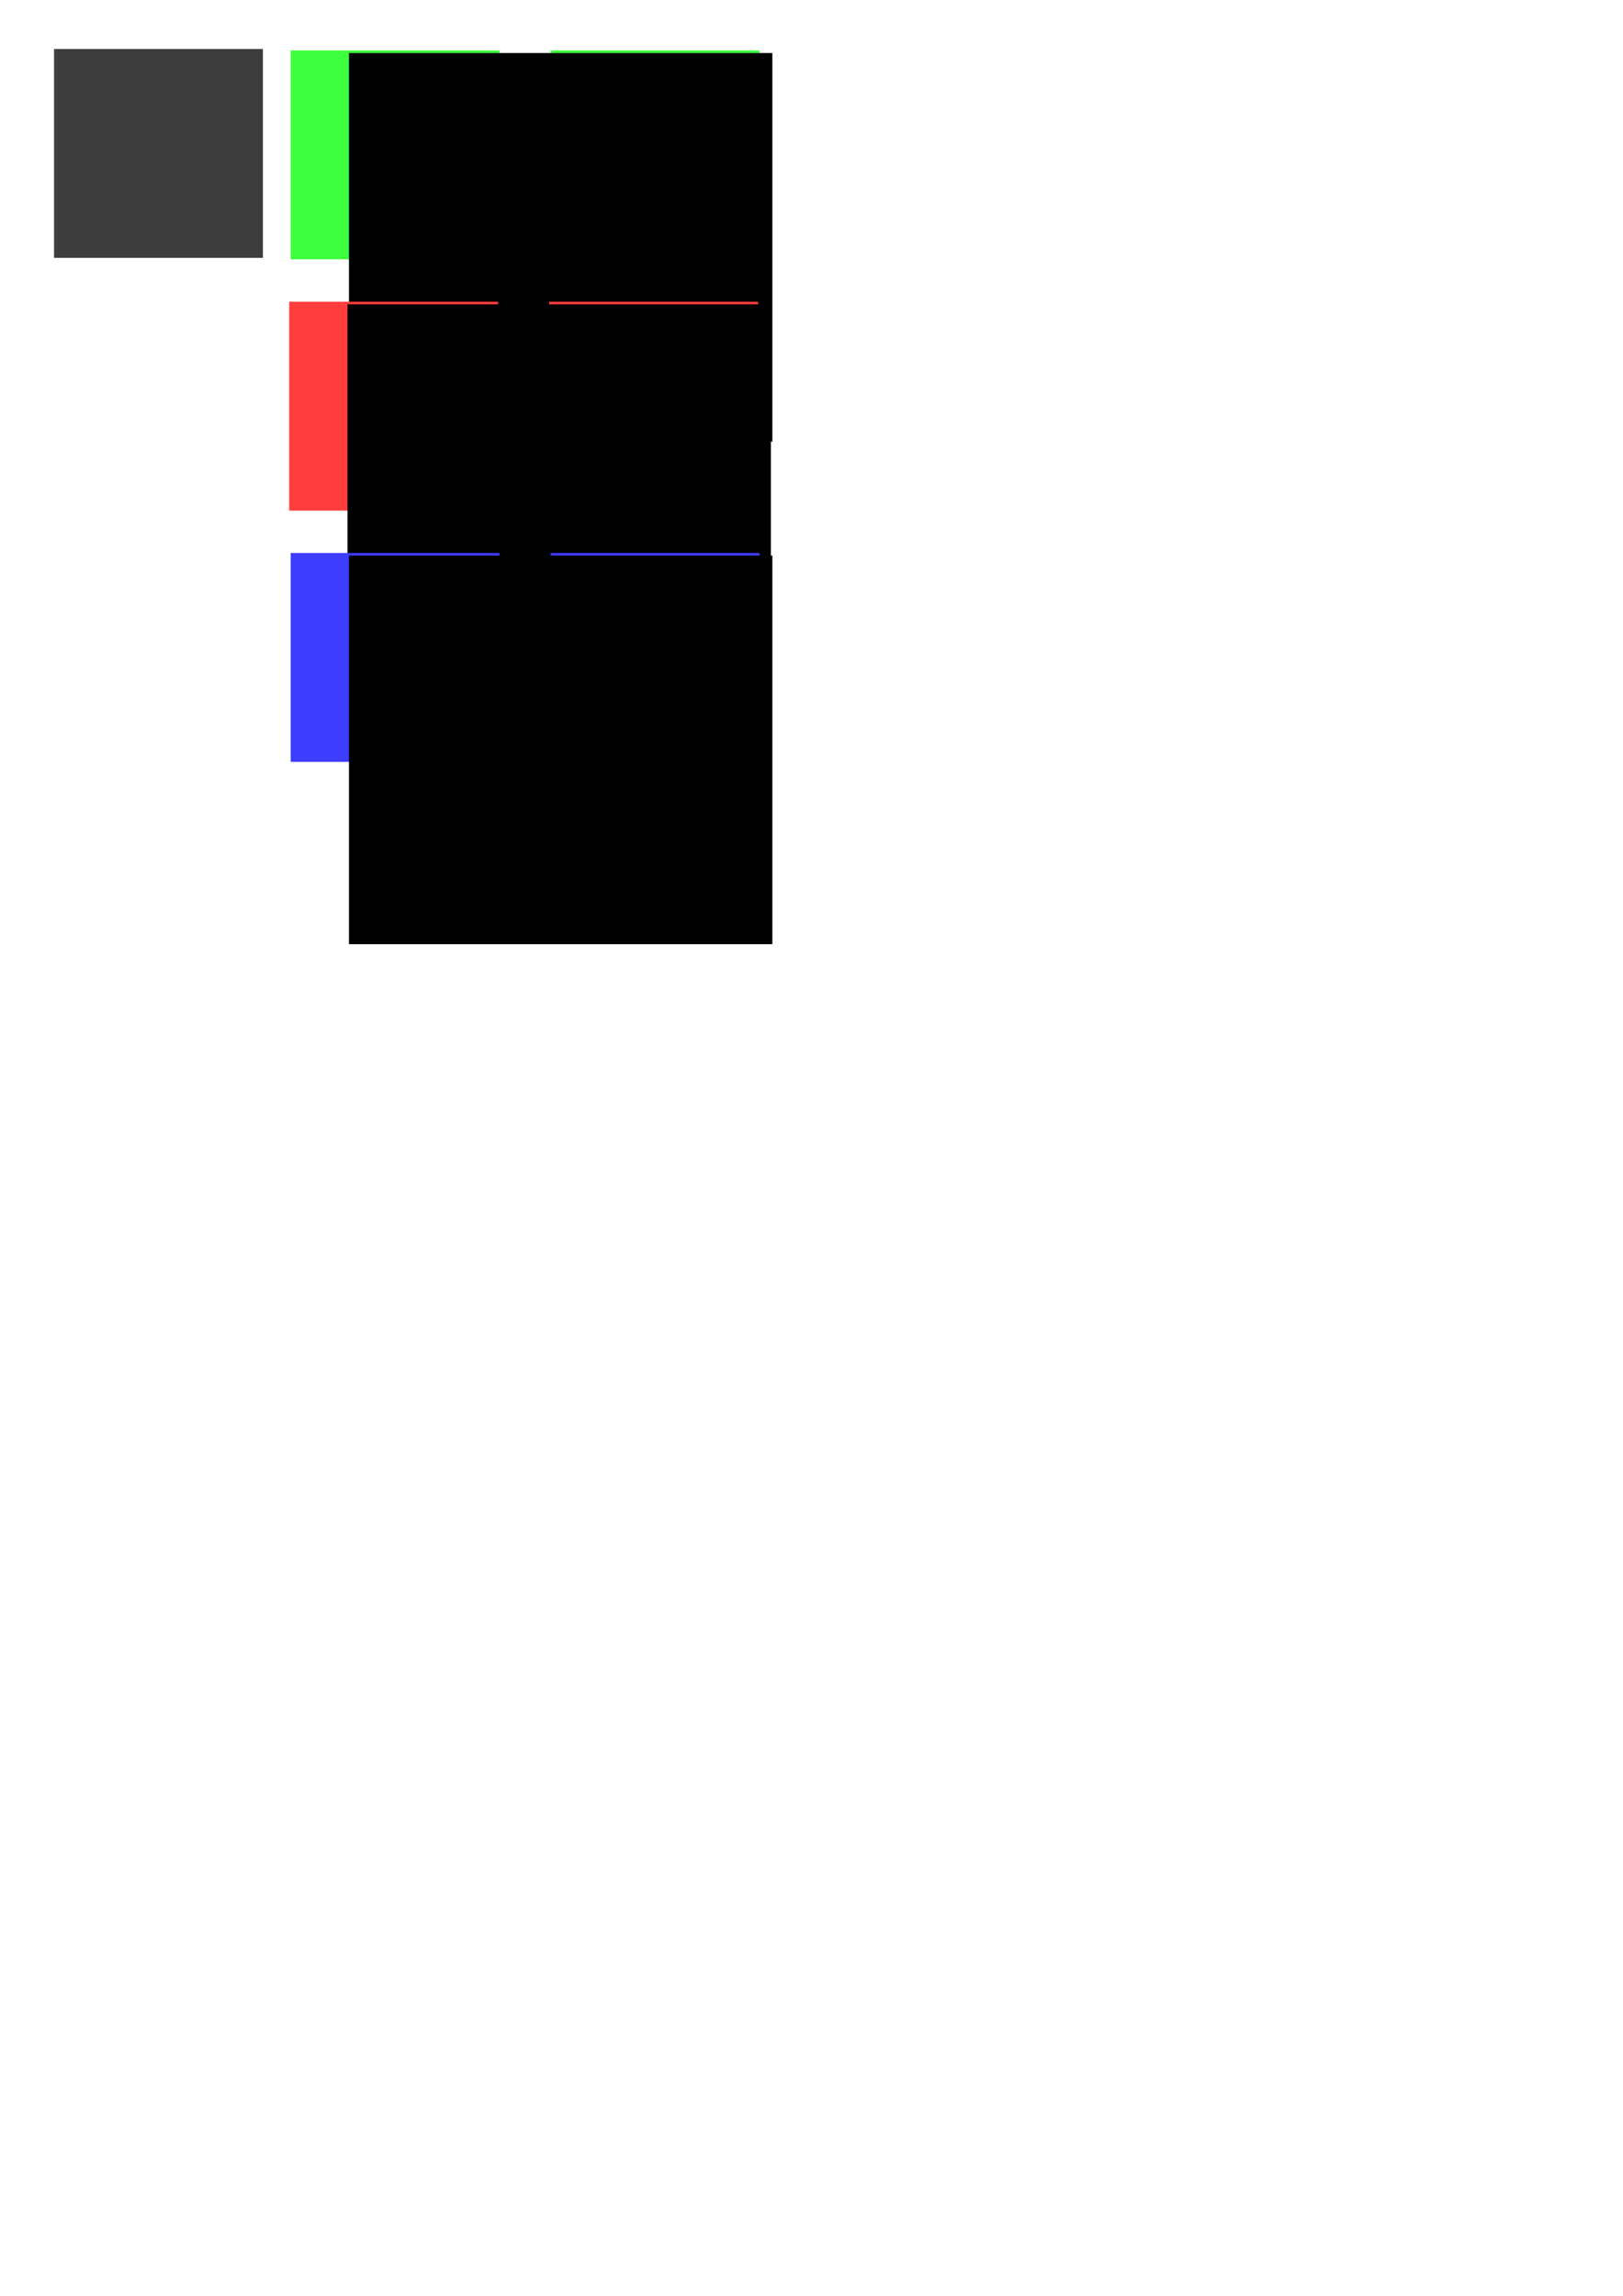 <?xml version="1.0" encoding="UTF-8" standalone="no"?>
<!-- Created with Inkscape (http://www.inkscape.org/) -->

<svg
   xmlns:dc="http://purl.org/dc/elements/1.1/"
   xmlns:cc="http://creativecommons.org/ns#"
   xmlns:rdf="http://www.w3.org/1999/02/22-rdf-syntax-ns#"
   xmlns:svg="http://www.w3.org/2000/svg"
   xmlns="http://www.w3.org/2000/svg"
   xmlns:sodipodi="http://sodipodi.sourceforge.net/DTD/sodipodi-0.dtd"
   xmlns:inkscape="http://www.inkscape.org/namespaces/inkscape"
   width="210mm"
   height="297mm"
   viewBox="0 0 210 297"
   version="1.1"
   id="svg8"
   inkscape:version="0.92.5 (2060ec1f9f, 2020-04-08)"
   sodipodi:docname="template.svg">
  <defs
     id="defs2" />
  <sodipodi:namedview
     id="base"
     pagecolor="#ffffff"
     bordercolor="#666666"
     borderopacity="1.0"
     inkscape:pageopacity="0.0"
     inkscape:pageshadow="2"
     inkscape:zoom="1.4"
     inkscape:cx="198.65618"
     inkscape:cy="926.35006"
     inkscape:document-units="mm"
     inkscape:current-layer="layer1"
     showgrid="false"
     inkscape:window-width="1280"
     inkscape:window-height="967"
     inkscape:window-x="0"
     inkscape:window-y="0"
     inkscape:window-maximized="1" />
  <g
     inkscape:label="Layer 1"
     inkscape:groupmode="layer"
     id="layer1">
    <rect
       id="rect3713"
       width="27.025"
       height="27.025"
       x="6.993"
       y="6.336"
       style="stroke-width:0.265;fill:#3d3d3d;fill-opacity:1;stroke:none;stroke-opacity:1"
       inkscape:export-xdpi="29.78393"
       inkscape:export-ydpi="29.78393" />
    <rect
       id="rect3713-3"
       width="27.025"
       height="27.025"
       x="37.609"
       y="6.525"
       style="fill:#3dff3d;fill-opacity:1;stroke:none;stroke-width:0.265;stroke-opacity:1"
       inkscape:export-xdpi="29.78393"
       inkscape:export-ydpi="29.78393" />
    <rect
       style="fill:#3dff3d;fill-opacity:1;stroke:none;stroke-width:0.265;stroke-opacity:1"
       y="6.525"
       x="71.249"
       height="27.025"
       width="27.025"
       id="rect4537"
       inkscape:export-xdpi="29.78393"
       inkscape:export-ydpi="29.78393" />
    <flowRoot
       xml:space="preserve"
       id="flowRoot4547"
       style="font-style:normal;font-variant:normal;font-weight:normal;font-stretch:normal;font-size:40px;line-height:1.25;font-family:Hack;-inkscape-font-specification:Hack;letter-spacing:0px;word-spacing:0px;fill:#000000;fill-opacity:1;stroke:none"
       transform="matrix(0.332,0,0,0.332,-12.472,-12.237)"
       inkscape:export-xdpi="29.78393"
       inkscape:export-ydpi="29.78393"><flowRegion
         id="flowRegion4549"
         style="font-style:normal;font-variant:normal;font-weight:normal;font-stretch:normal;font-family:Hack;-inkscape-font-specification:Hack"><rect
           id="rect4551"
           width="165"
           height="151.429"
           x="173.571"
           y="57.52"
           style="font-style:normal;font-variant:normal;font-weight:normal;font-stretch:normal;font-family:Hack;-inkscape-font-specification:Hack" /></flowRegion><flowPara
         id="flowPara4553"
         style="font-style:normal;font-variant:normal;font-weight:bold;font-stretch:normal;font-size:64px;font-family:Hack;-inkscape-font-specification:'Hack Bold';fill:#000000">@</flowPara></flowRoot>    <rect
       style="fill:#ff3d3d;fill-opacity:1;stroke:none;stroke-width:0.265;stroke-opacity:1"
       y="39.031"
       x="37.42"
       height="27.025"
       width="27.025"
       id="rect4555"
       inkscape:export-xdpi="29.78393"
       inkscape:export-ydpi="29.78393" />
    <rect
       id="rect4557"
       width="27.025"
       height="27.025"
       x="71.06"
       y="39.031"
       style="fill:#ff3d3d;fill-opacity:1;stroke:none;stroke-width:0.265;stroke-opacity:1"
       inkscape:export-xdpi="29.78393"
       inkscape:export-ydpi="29.78393" />
    <flowRoot
       transform="matrix(0.332,0,0,0.332,-12.661,20.269)"
       style="font-style:normal;font-variant:normal;font-weight:normal;font-stretch:normal;font-size:40px;line-height:1.25;font-family:Hack;-inkscape-font-specification:Hack;letter-spacing:0px;word-spacing:0px;fill:#000000;fill-opacity:1;stroke:none"
       id="flowRoot4565"
       xml:space="preserve"
       inkscape:export-xdpi="29.78393"
       inkscape:export-ydpi="29.78393"><flowRegion
         style="font-style:normal;font-variant:normal;font-weight:normal;font-stretch:normal;font-family:Hack;-inkscape-font-specification:Hack"
         id="flowRegion4561"><rect
           style="font-style:normal;font-variant:normal;font-weight:normal;font-stretch:normal;font-family:Hack;-inkscape-font-specification:Hack"
           y="57.52"
           x="173.571"
           height="151.429"
           width="165"
           id="rect4559" /></flowRegion><flowPara
         style="font-style:normal;font-variant:normal;font-weight:bold;font-stretch:normal;font-size:64px;font-family:Hack;-inkscape-font-specification:'Hack Bold';fill:#000000"
         id="flowPara4563">@</flowPara></flowRoot>    <rect
       id="rect4567"
       width="27.025"
       height="27.025"
       x="37.609"
       y="71.537"
       style="fill:#3d3dff;fill-opacity:1;stroke:none;stroke-width:0.265;stroke-opacity:1"
       inkscape:export-xdpi="29.78393"
       inkscape:export-ydpi="29.78393" />
    <rect
       style="fill:#3d3dff;fill-opacity:1;stroke:none;stroke-width:0.265;stroke-opacity:1"
       y="71.537"
       x="71.249"
       height="27.025"
       width="27.025"
       id="rect4569"
       inkscape:export-xdpi="29.78393"
       inkscape:export-ydpi="29.78393" />
    <flowRoot
       xml:space="preserve"
       id="flowRoot4577"
       style="font-style:normal;font-variant:normal;font-weight:normal;font-stretch:normal;font-size:40px;line-height:1.25;font-family:Hack;-inkscape-font-specification:Hack;letter-spacing:0px;word-spacing:0px;fill:#000000;fill-opacity:1;stroke:none"
       transform="matrix(0.332,0,0,0.332,-12.472,52.775)"
       inkscape:export-xdpi="29.78393"
       inkscape:export-ydpi="29.78393"><flowRegion
         id="flowRegion4573"
         style="font-style:normal;font-variant:normal;font-weight:normal;font-stretch:normal;font-family:Hack;-inkscape-font-specification:Hack"><rect
           id="rect4571"
           width="165"
           height="151.429"
           x="173.571"
           y="57.52"
           style="font-style:normal;font-variant:normal;font-weight:normal;font-stretch:normal;font-family:Hack;-inkscape-font-specification:Hack" /></flowRegion><flowPara
         id="flowPara4575"
         style="font-style:normal;font-variant:normal;font-weight:bold;font-stretch:normal;font-size:64px;font-family:Hack;-inkscape-font-specification:'Hack Bold';fill:#000000">@</flowPara></flowRoot>  </g>
</svg>

